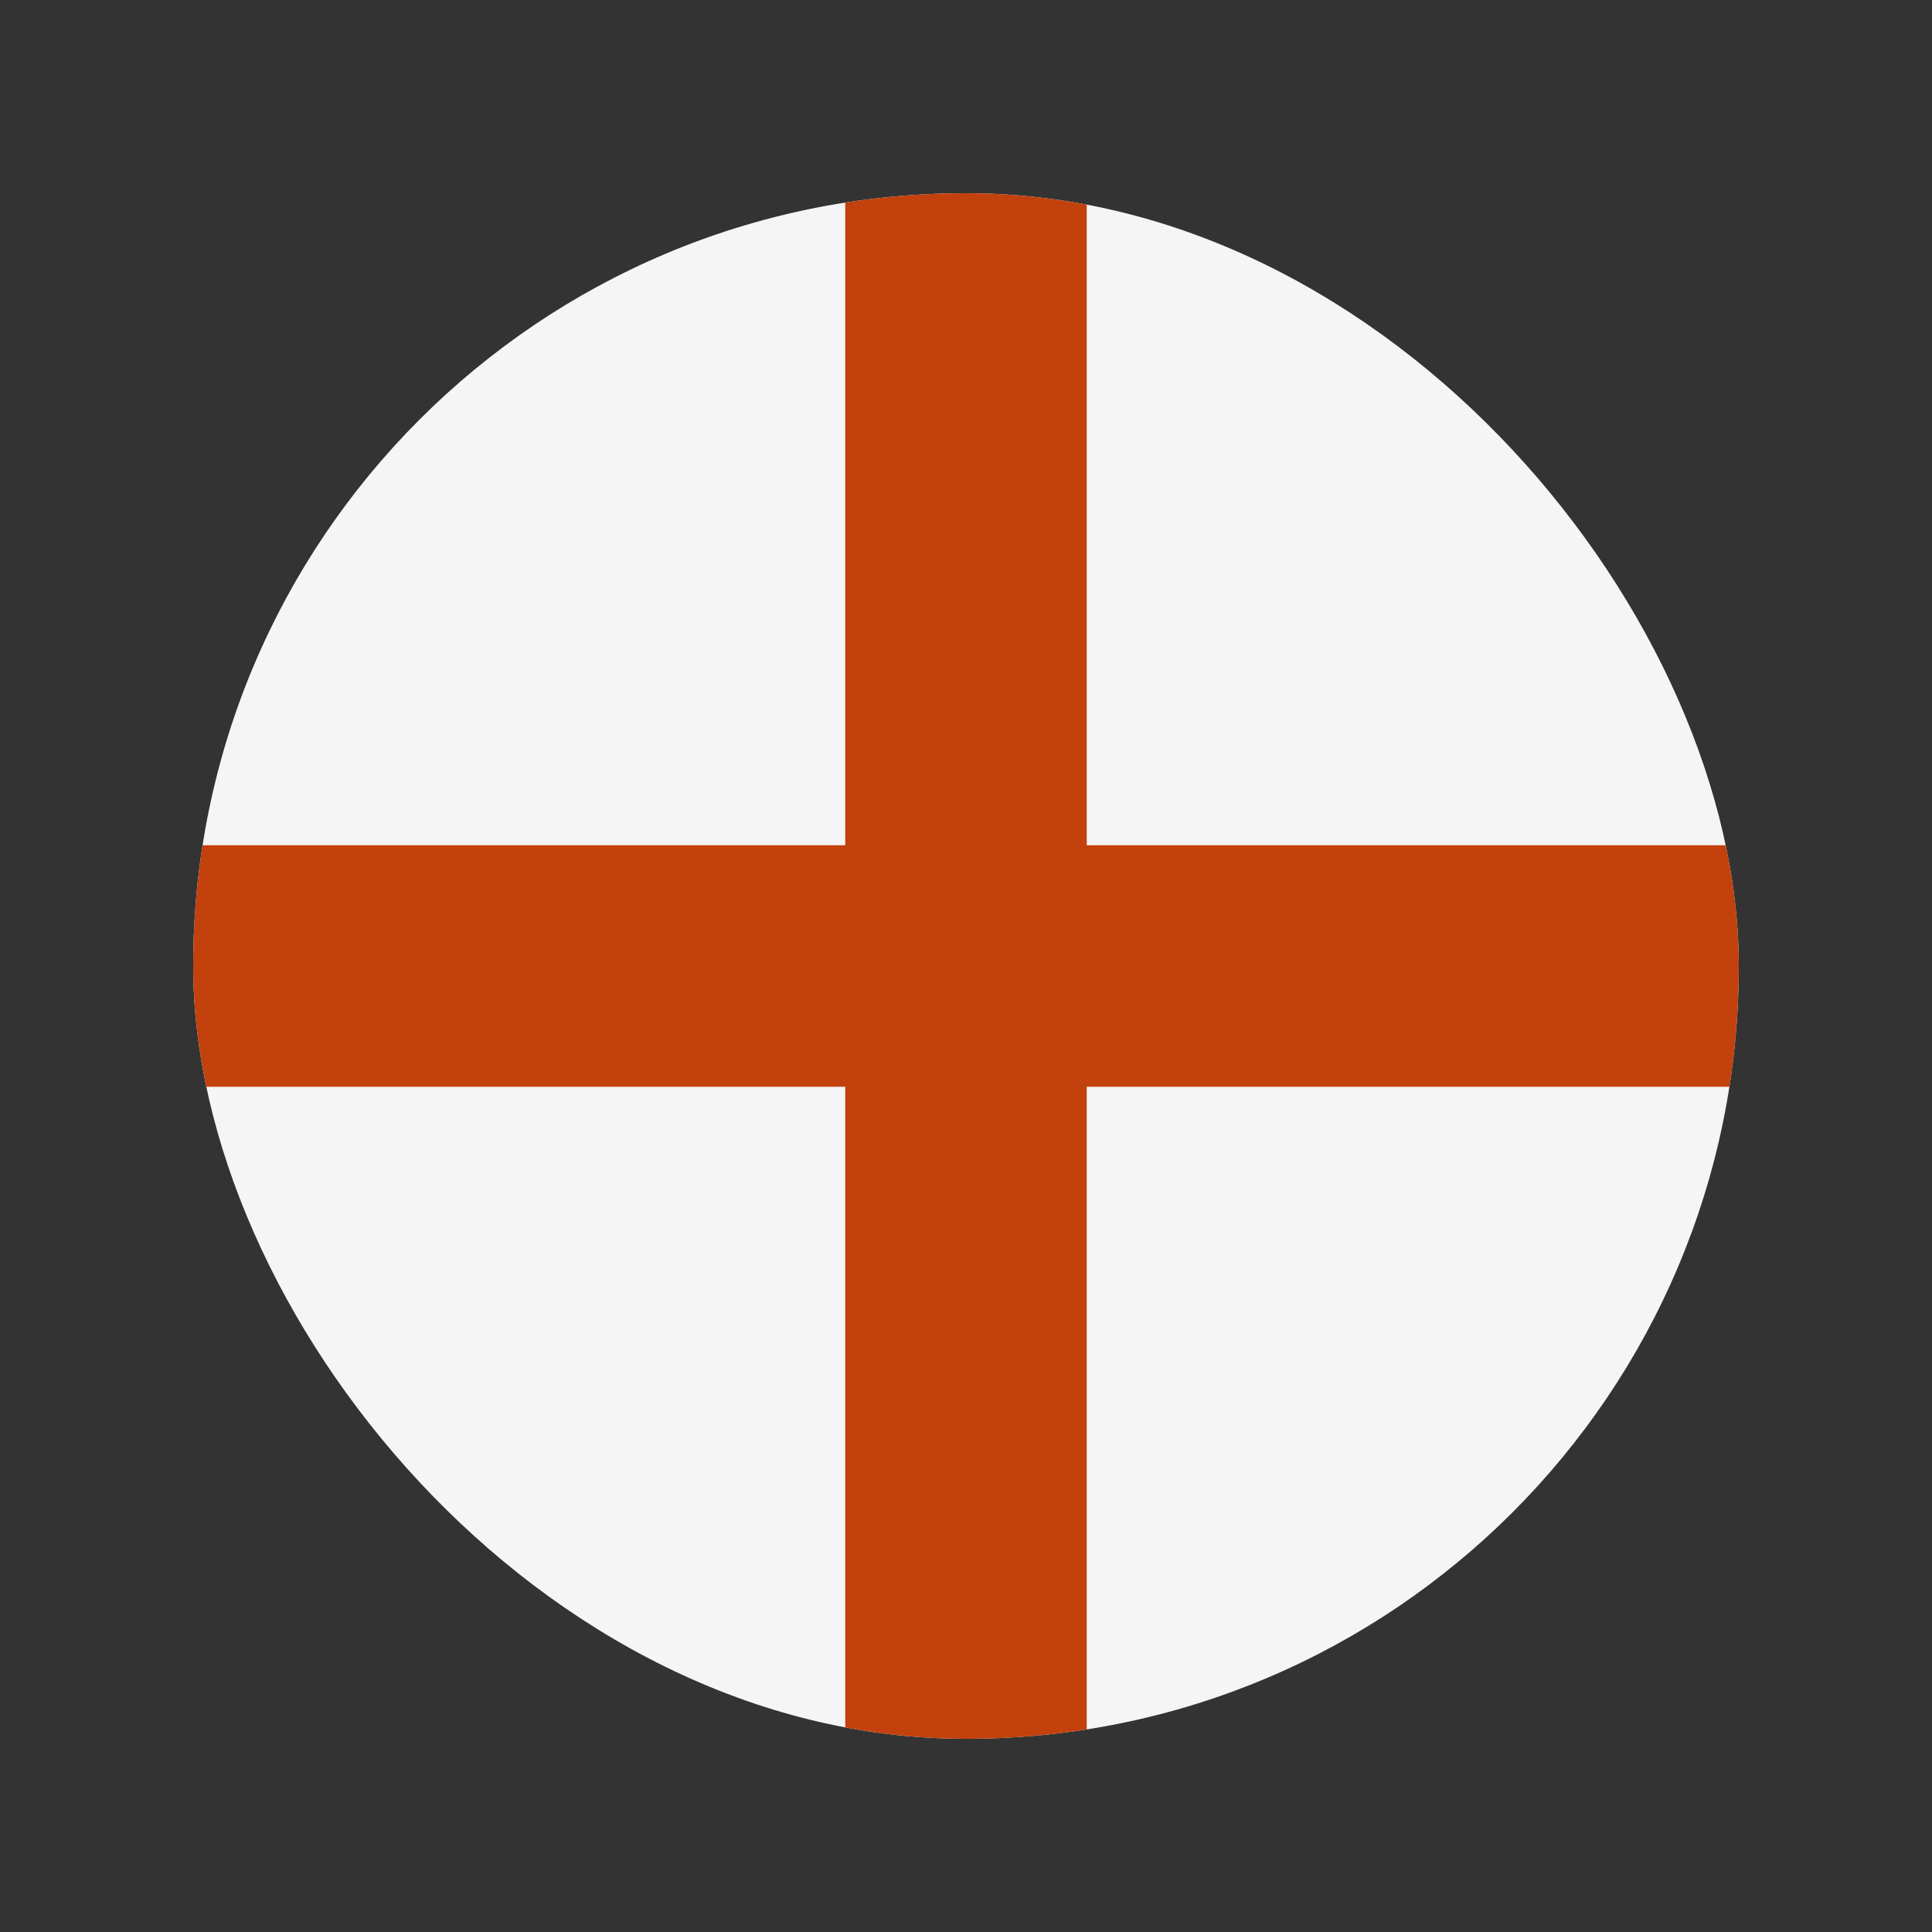 <svg width="20" height="20" viewBox="0 0 20 20" fill="none" xmlns="http://www.w3.org/2000/svg">
<rect x="0" y="0" width="20" height="20" fill="#333333" stroke="none"/>
<g clip-path="url(#clip0_1_13704)">
<rect x="2" y="2" width="16" height="16" rx="8" fill="#F5F5F5"/>
<path d="M10 18V2M18 10H2" stroke="#C2410C" stroke-width="2.5"/>
</g>
<defs>
<clipPath id="clip0_1_13704">
<rect x="2" y="2" width="16" height="16" rx="8" fill="white"/>
</clipPath>
</defs>
</svg>
